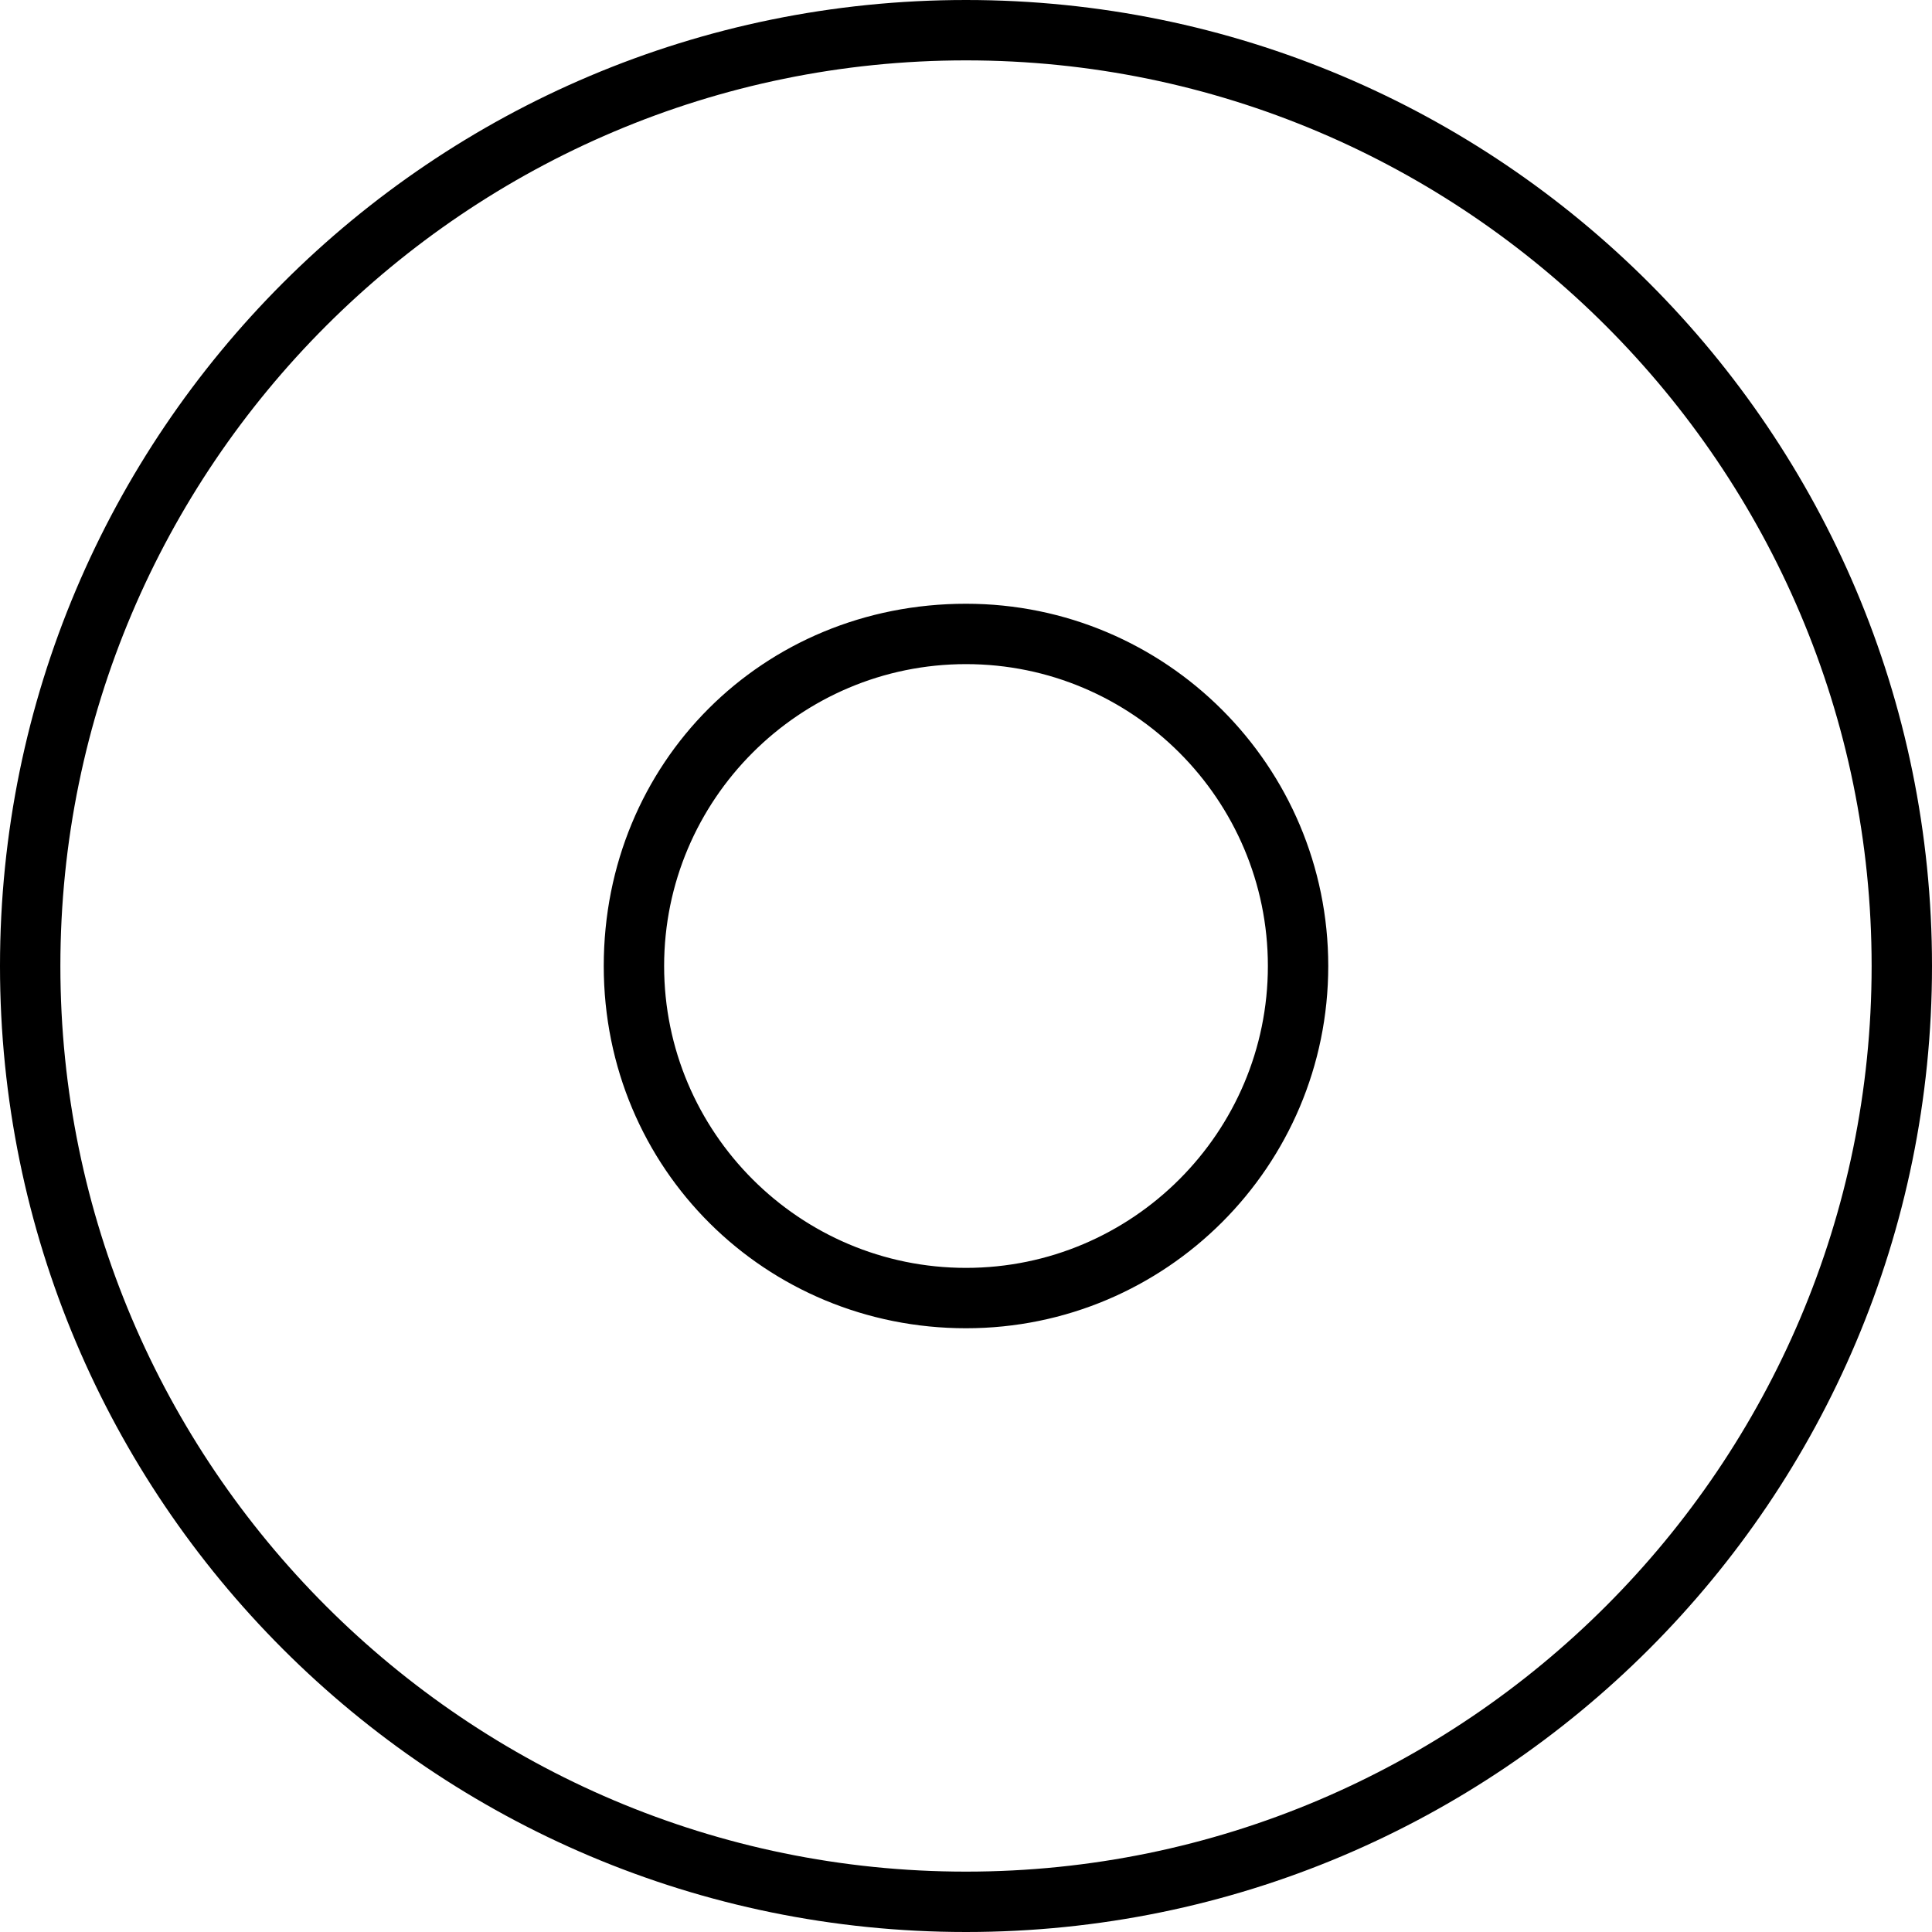<svg xmlns="http://www.w3.org/2000/svg" viewBox="0 0 512 512"><!--! Font Awesome Pro 6.0.0-beta1 by @fontawesome - https://fontawesome.com License - https://fontawesome.com/license (Commercial License) --><path d="M256 160C202.1 160 160 202.1 160 256s42.98 96 96 96s96-42.98 96-96S309 160 256 160zM256 336c-44.11 0-80-35.89-80-80S211.9 176 256 176c44.11 0 80 35.89 80 80S300.1 336 256 336zM256 0C114.6 0 0 114.6 0 256s114.6 256 256 256s256-114.6 256-256S397.4 0 256 0zM256 496c-132.3 0-240-107.7-240-240S123.7 16 256 16s240 107.7 240 240S388.3 496 256 496z"/></svg>